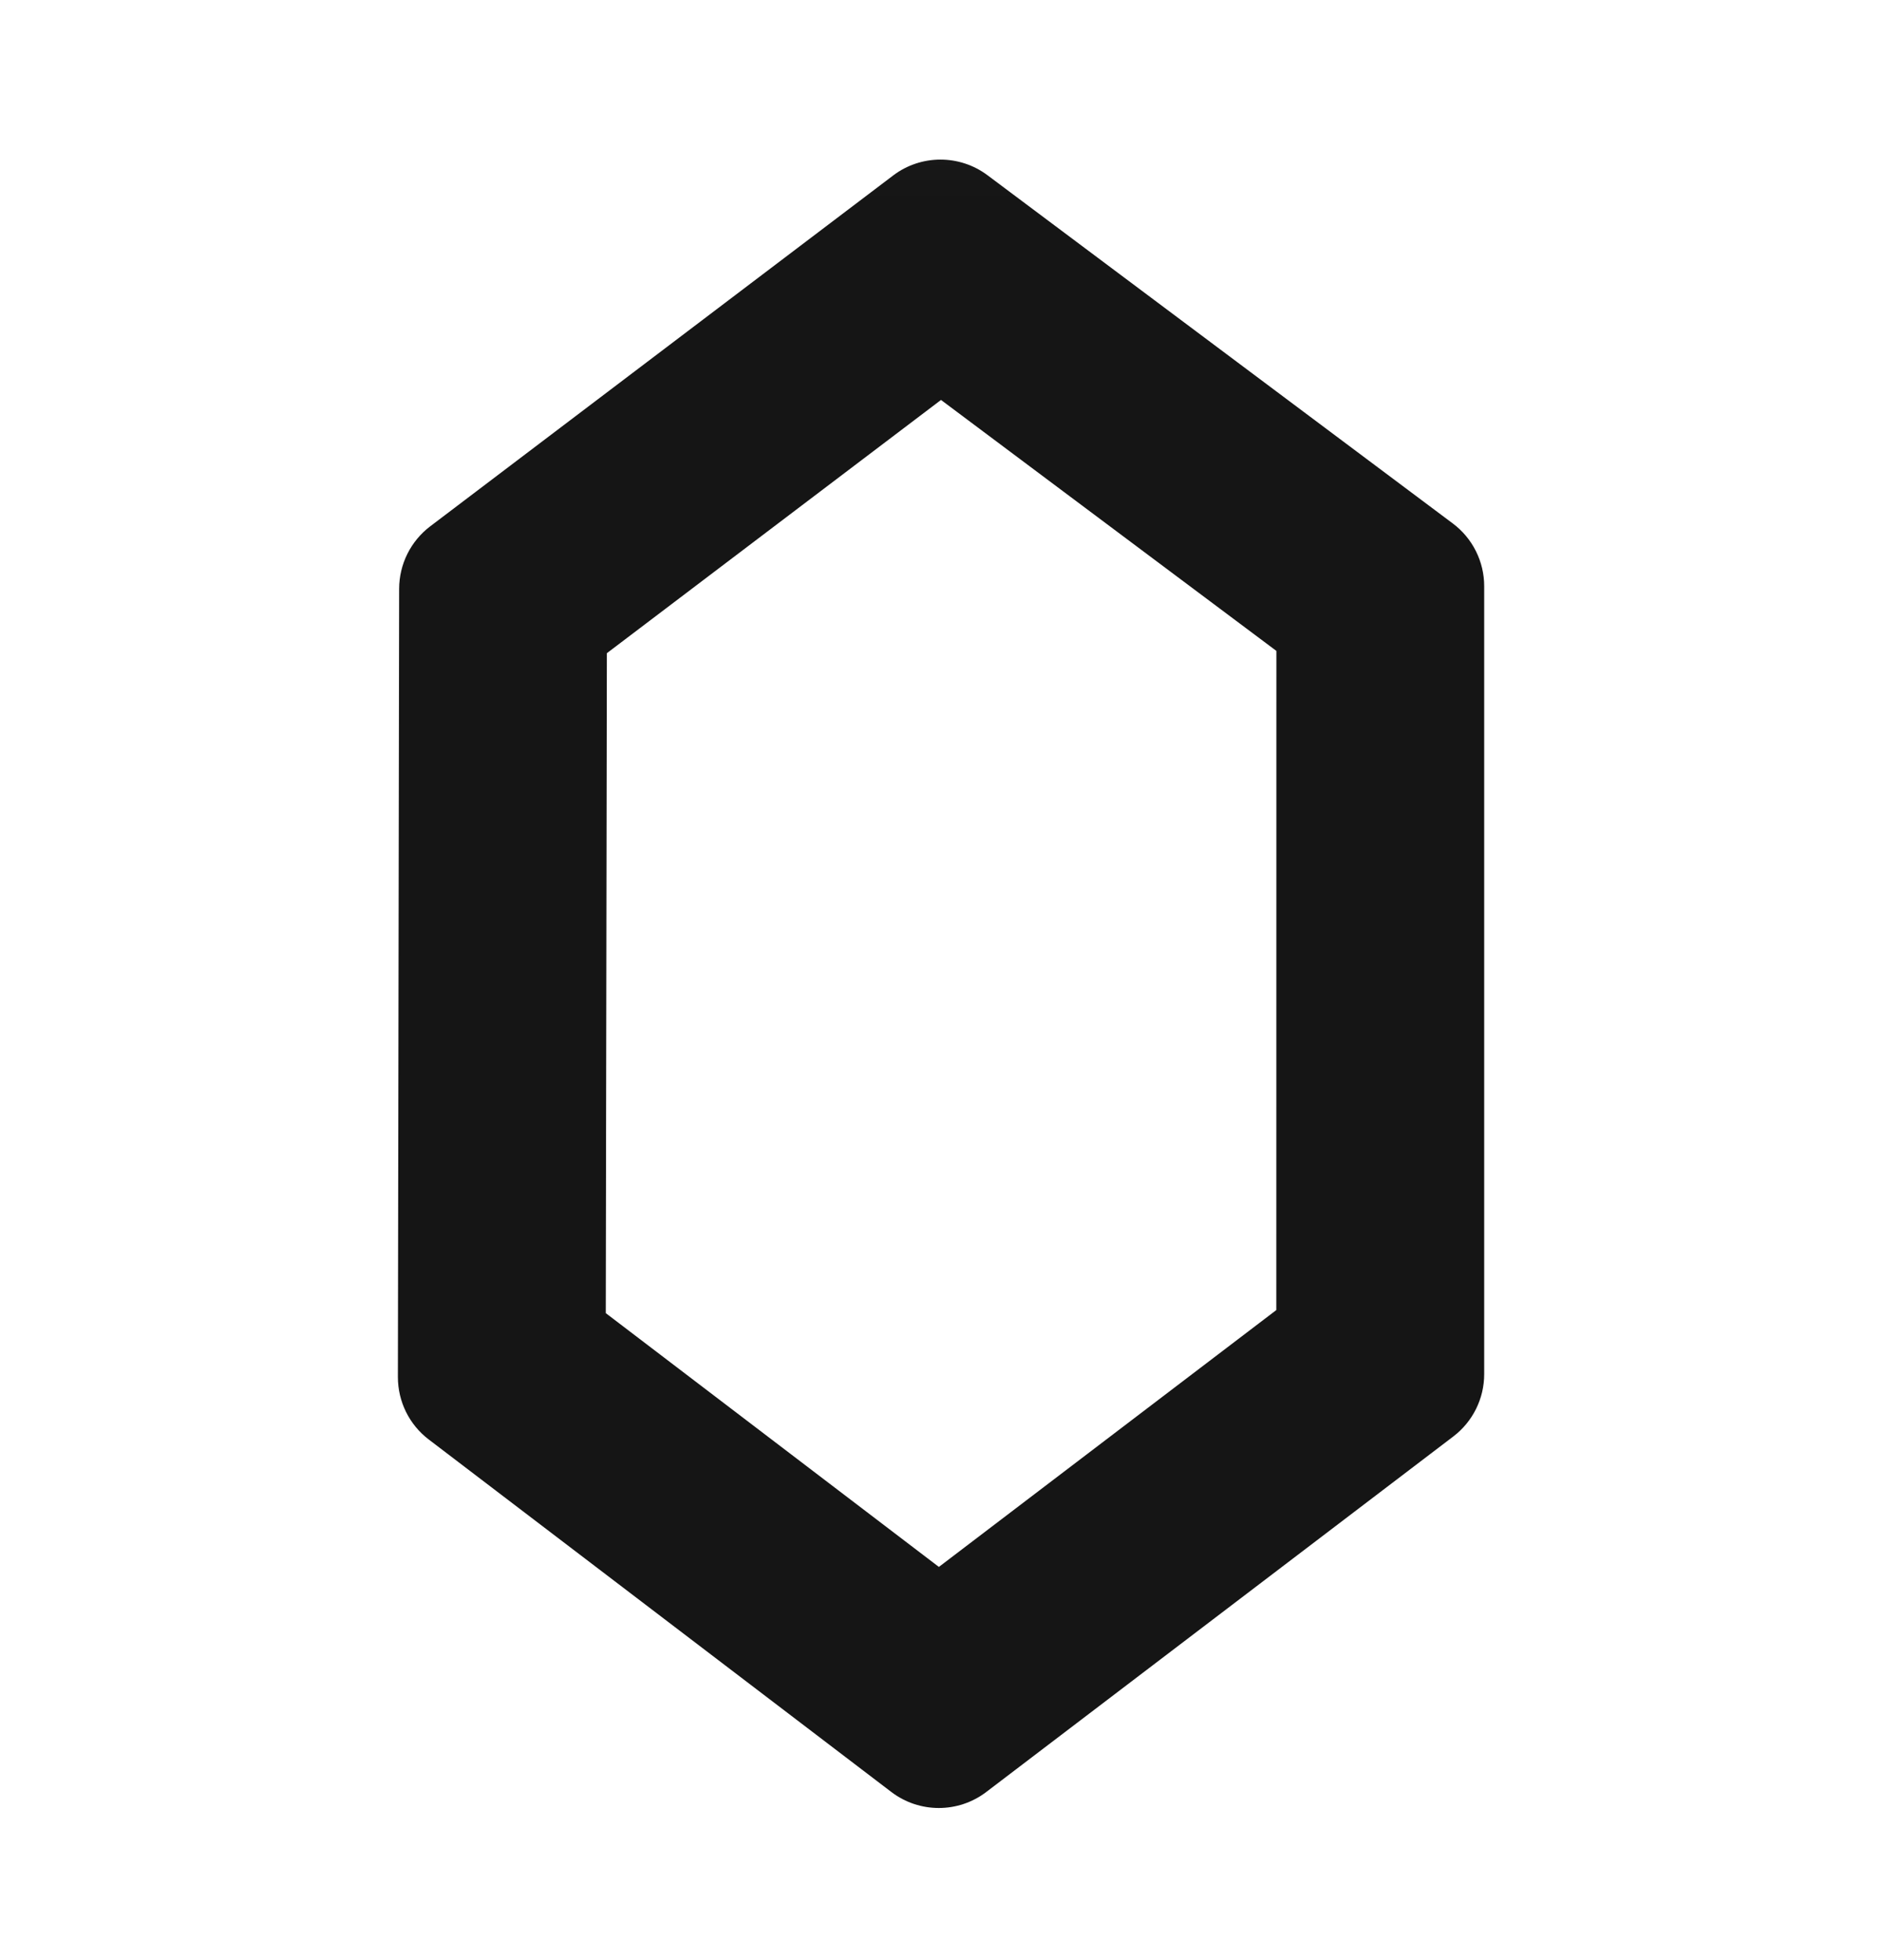<svg width="24" height="25" viewBox="0 0 24 25" fill="none" xmlns="http://www.w3.org/2000/svg">
<mask id="mask0_835_6989" style="mask-type:alpha" maskUnits="userSpaceOnUse" x="0" y="0" width="24" height="25">
<rect x="0.5" y="1.05" width="23" height="23" fill="#D9D9D9" stroke="#151515"/>
</mask>
<g mask="url(#mask0_835_6989)">
<path fill-rule="evenodd" clip-rule="evenodd" d="M16.276 16.709L16.277 8.302L12 5.101L7.739 8.331L7.725 16.748L11.973 19.985L16.276 16.709ZM11.366 22.855C11.724 23.128 12.22 23.128 12.578 22.855L18.532 18.322C18.781 18.133 18.927 17.839 18.927 17.526L18.927 7.476C18.927 7.161 18.778 6.864 18.526 6.676L12.593 2.235C12.236 1.968 11.745 1.969 11.39 2.238L5.486 6.713C5.237 6.902 5.091 7.196 5.09 7.509L5.074 17.563C5.074 17.876 5.219 18.171 5.468 18.36L11.366 22.855Z" fill="#151515"/>
</g>
</svg>
